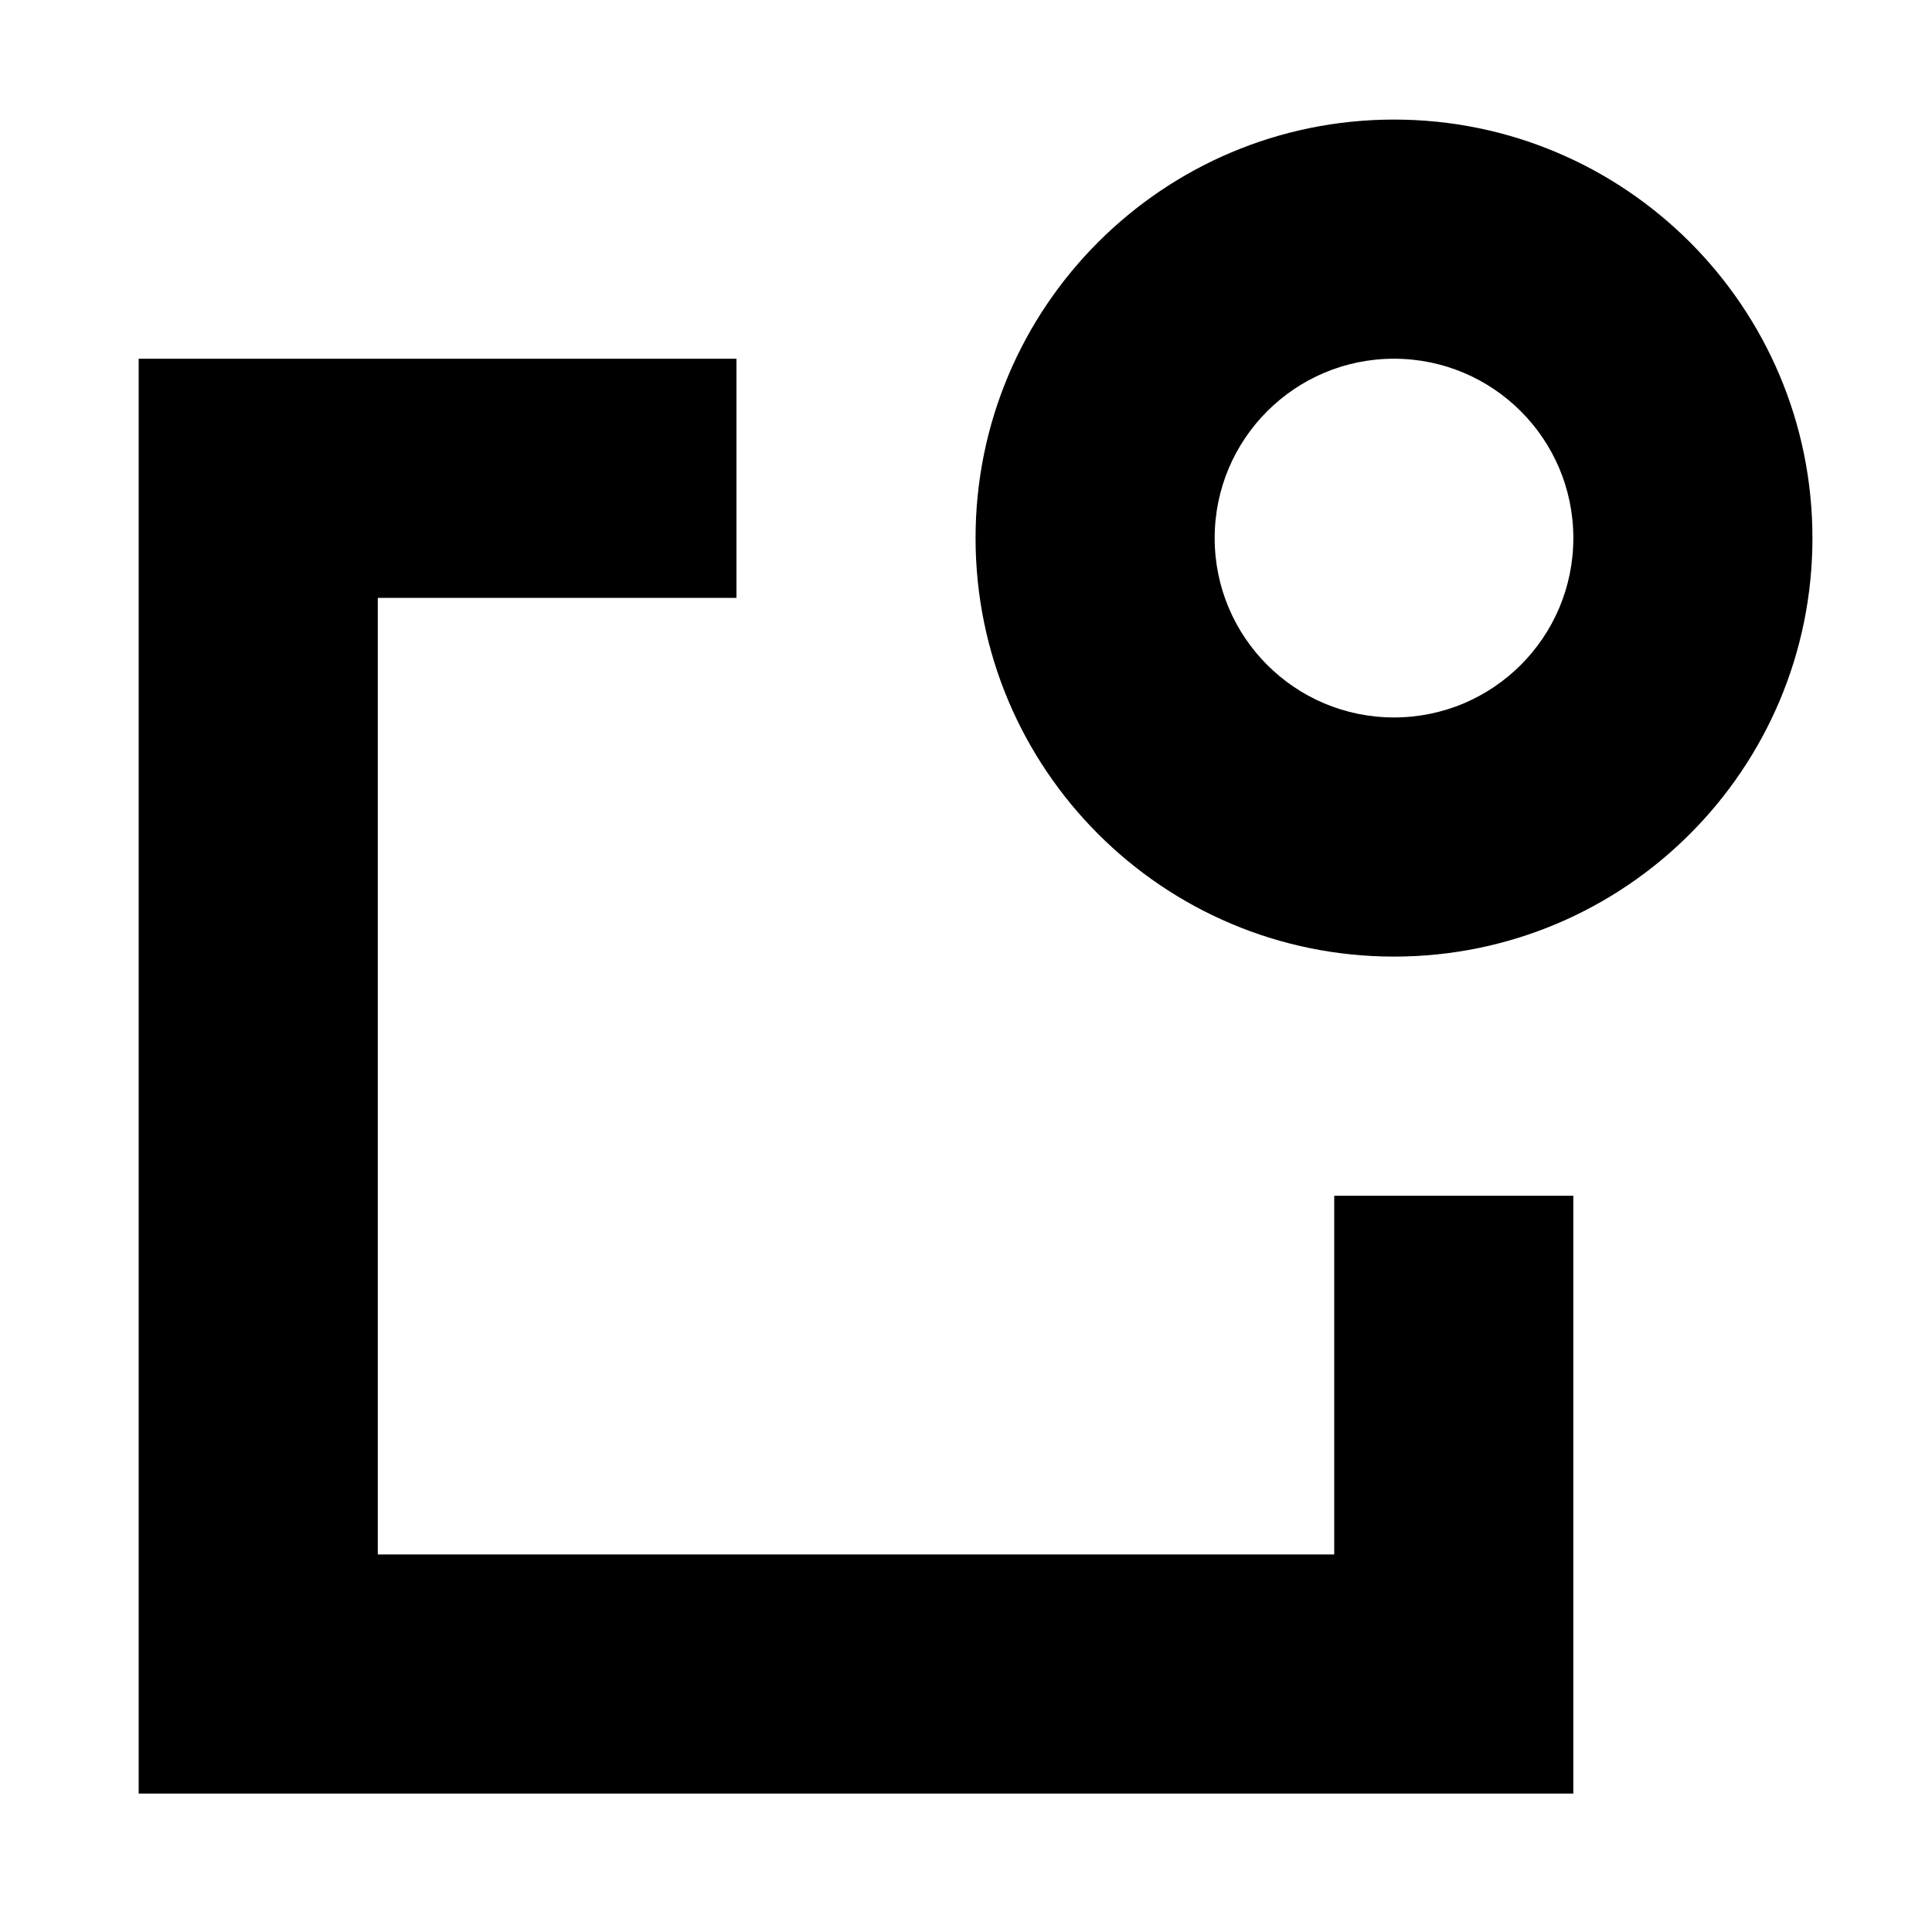 <?xml version="1.0" standalone="no"?>
<!DOCTYPE svg PUBLIC "-//W3C//DTD SVG 1.1//EN" "http://www.w3.org/Graphics/SVG/1.1/DTD/svg11.dtd" >
<svg xmlns="http://www.w3.org/2000/svg" xmlns:xlink="http://www.w3.org/1999/xlink" version="1.1" viewBox="-10 0 1010 1000">
  <g transform="matrix(1 0 0 -1 0 800)">
   <path fill="currentColor"
d="M375 550v-62.5h-187.5v-500h500v187.5h62.5h62.5v-250v-62.5h-62.5h-625h-62.5v62.5v625v62.5h62.5h250v-62.5zM718.75 425c51.785 0 93.75 41.965 93.75 93.75s-41.965 93.75 -93.75 93.75s-93.75 -41.965 -93.75 -93.75s41.965 -93.75 93.75 -93.75zM718.75 300
c-120.803 0 -218.75 97.947 -218.75 218.75s97.947 218.75 218.75 218.75s218.75 -97.947 218.75 -218.75s-97.947 -218.75 -218.75 -218.75z" />
  </g>

</svg>
